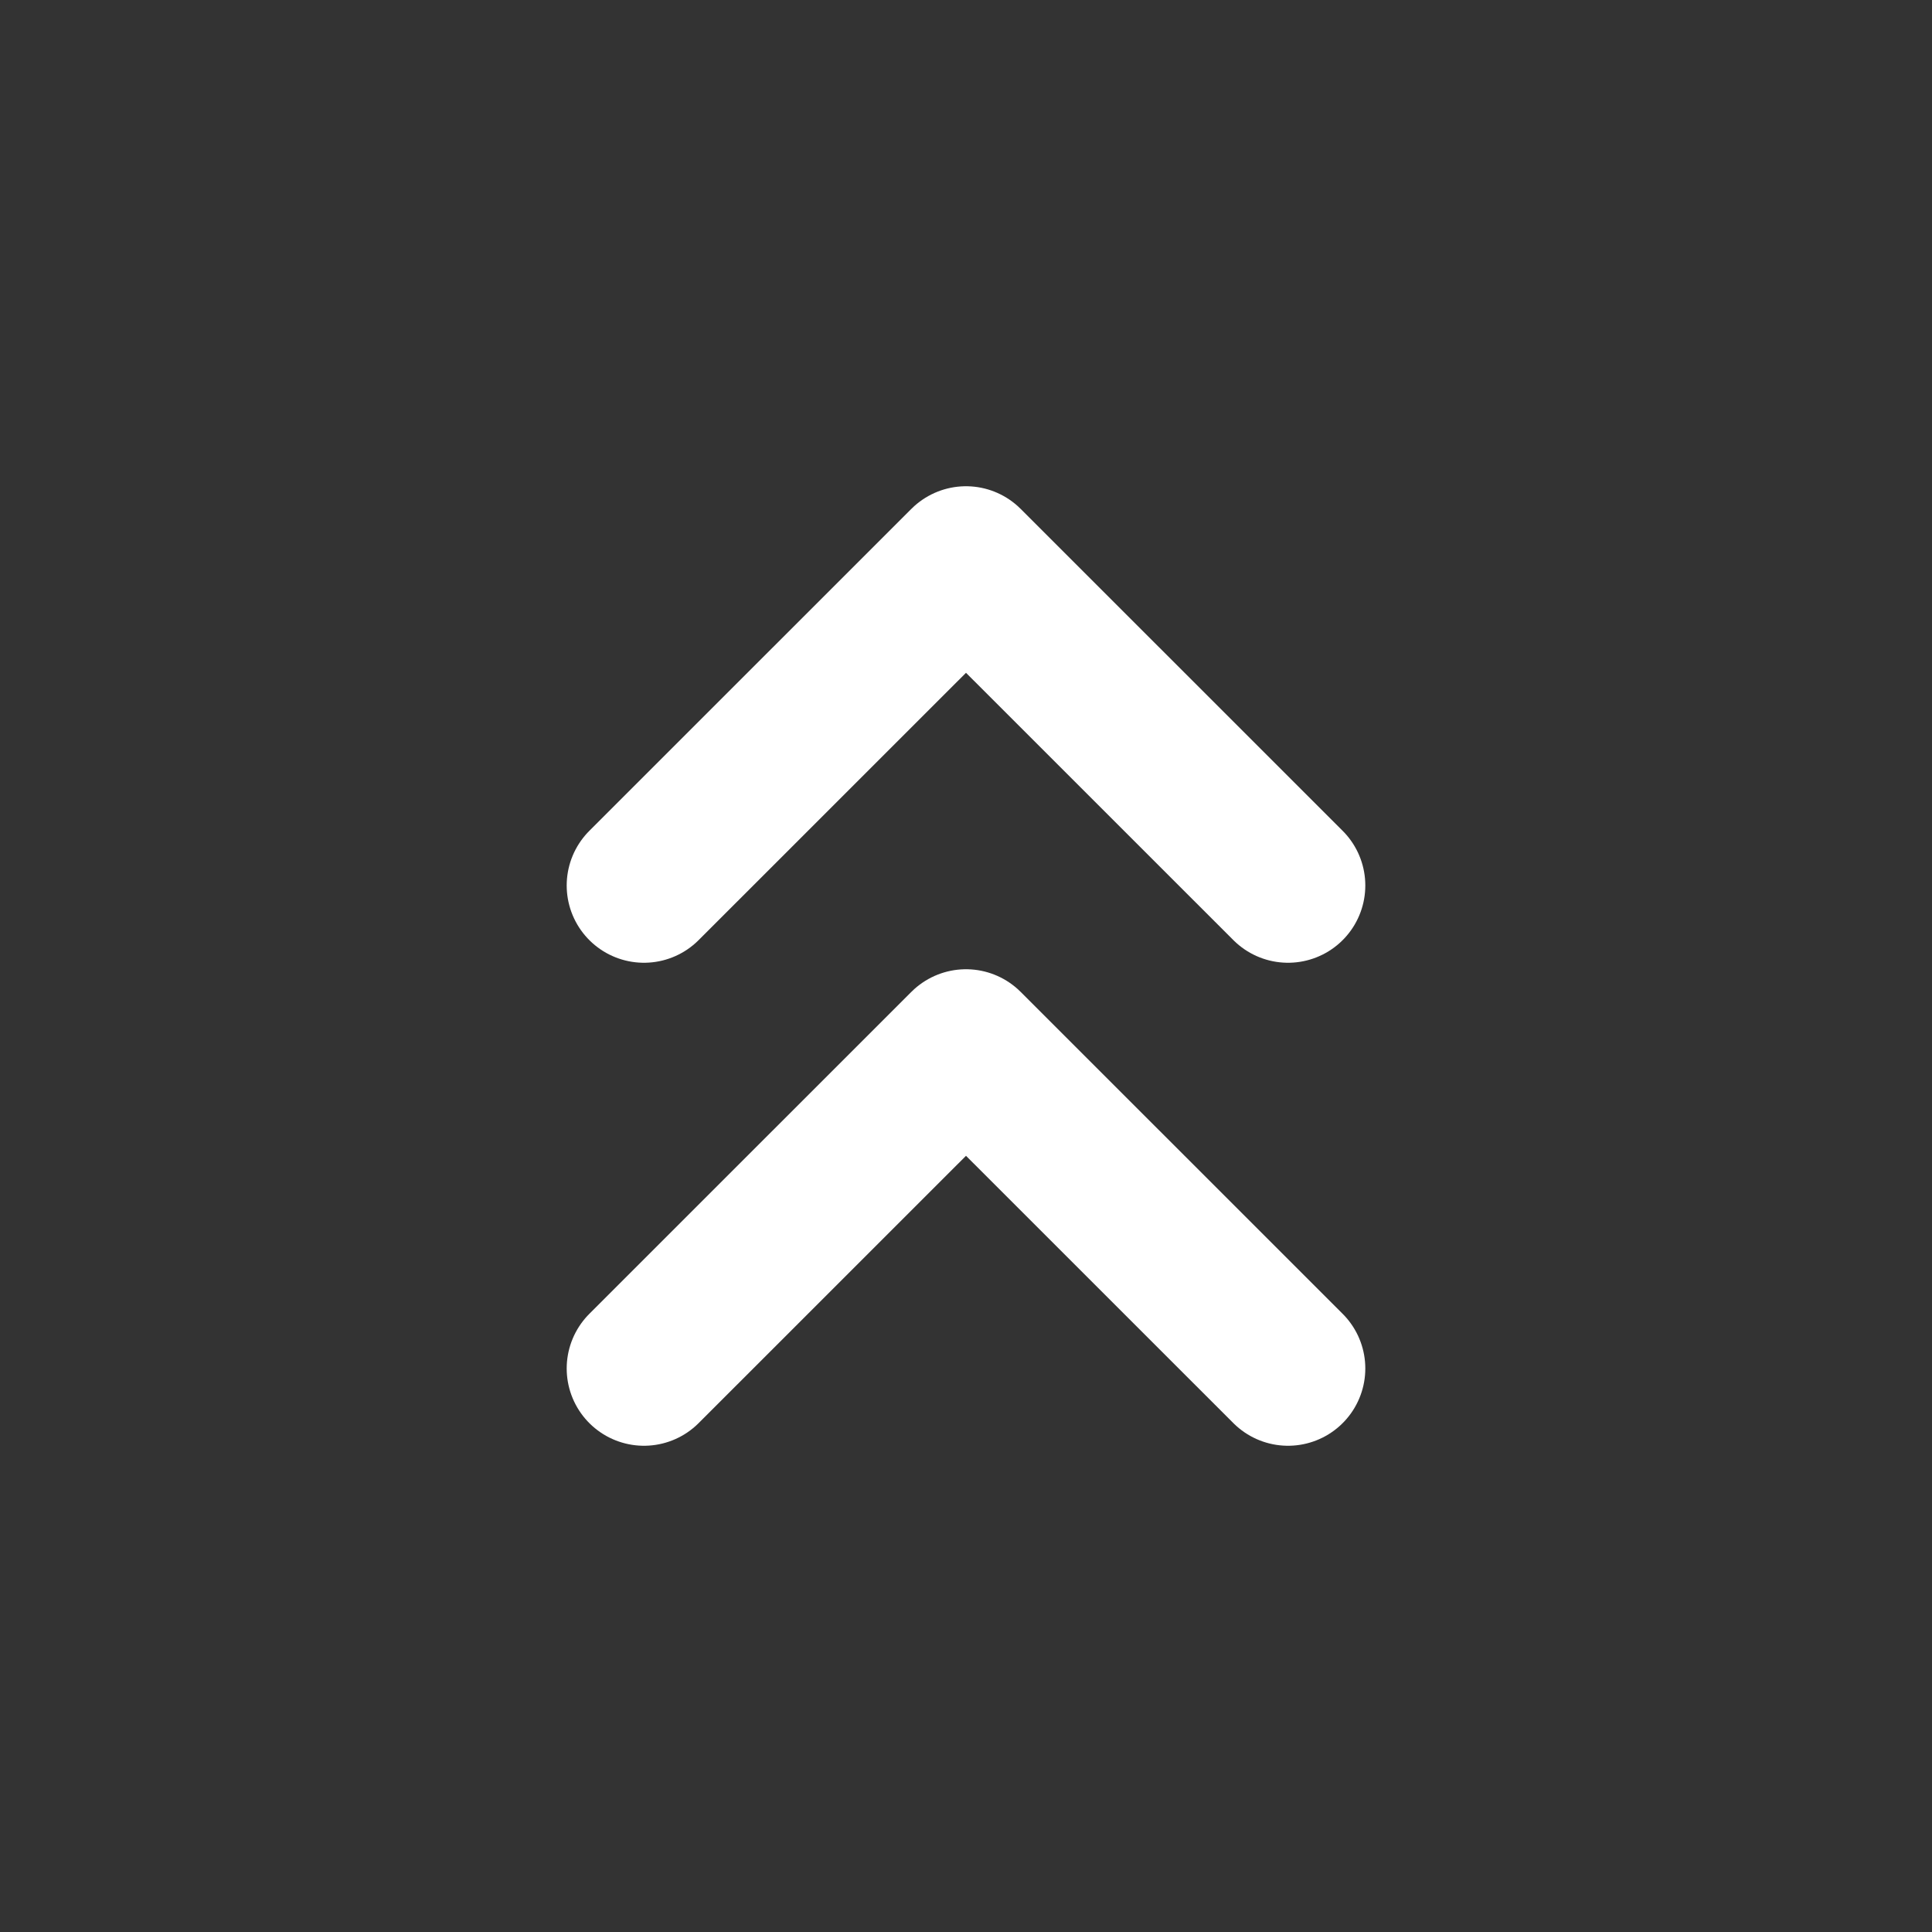 <svg width="25" height="25" viewBox="0 0 25 25" fill="none" xmlns="http://www.w3.org/2000/svg">
<rect x="0" y="0" width="25" height="25" fill="#333333" stroke="none"/>
<path d="M8.333 17.708L12.5 13.542L16.667 17.708M8.333 11.458L12.5 7.292L16.667 11.458" stroke="white" stroke-width="2" stroke-linecap="round" stroke-linejoin="round"/>
</svg>
